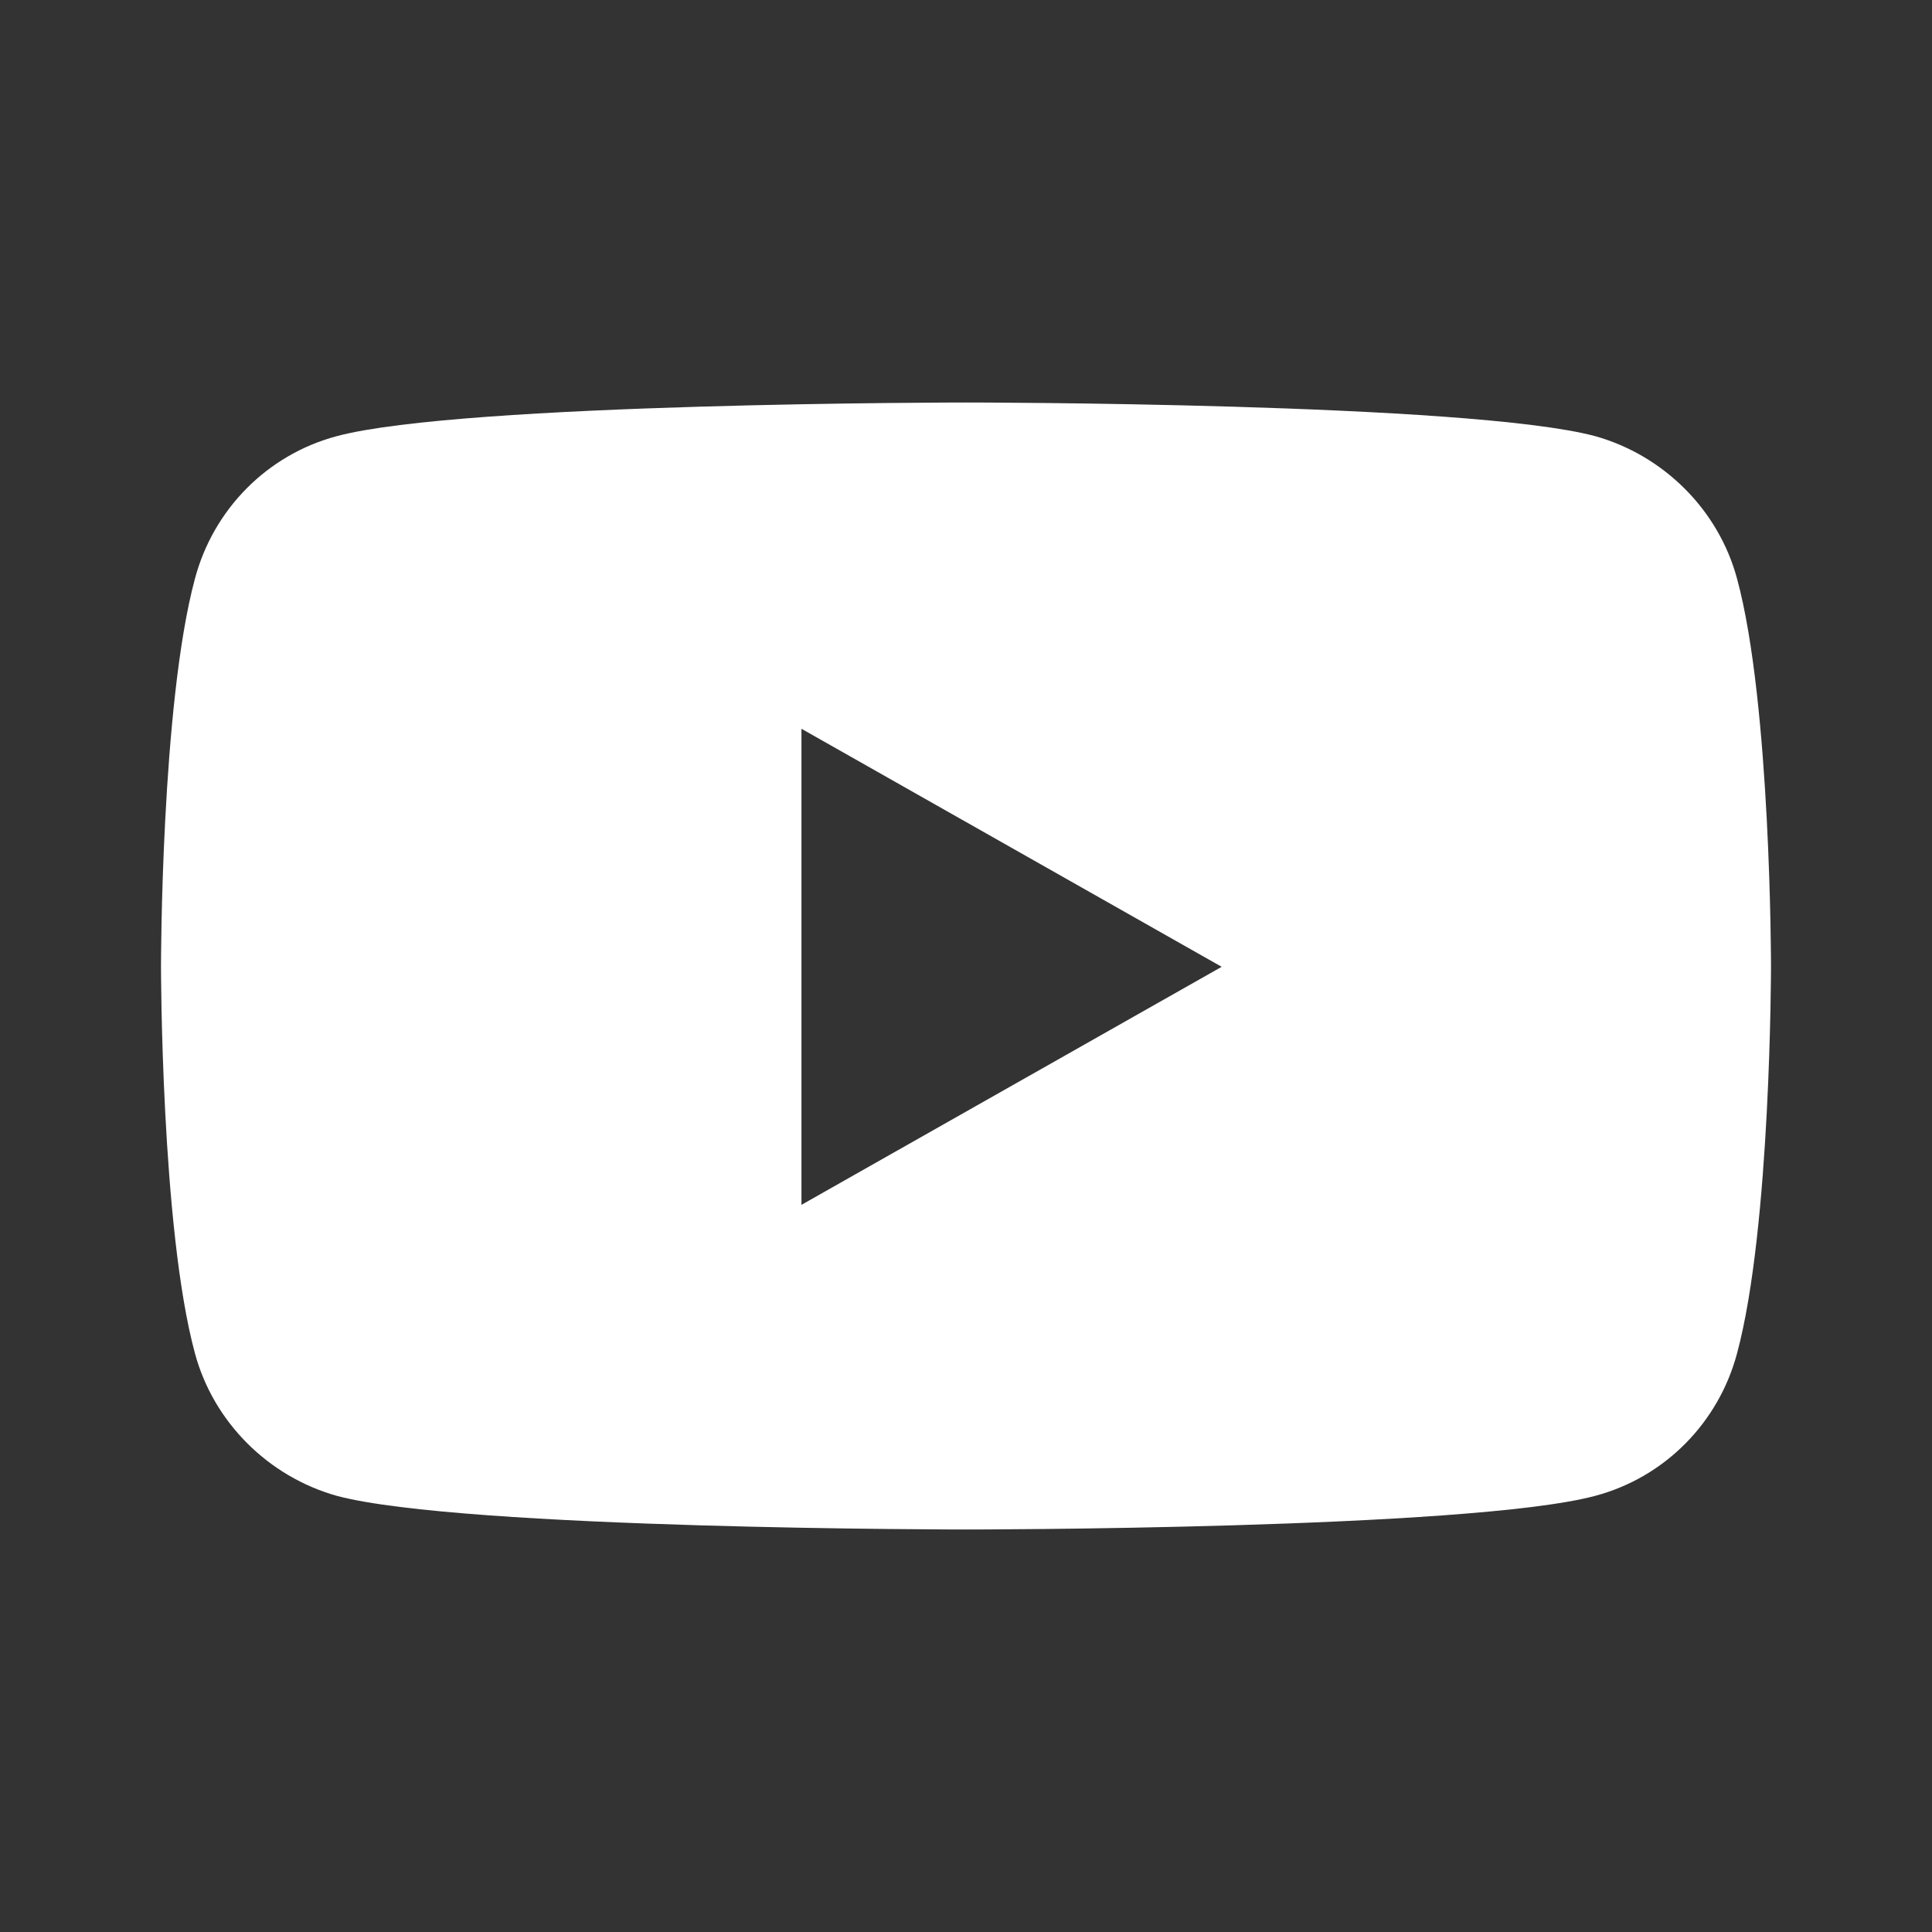 <svg width="24" height="24" viewBox="0 0 24 24" fill="none" xmlns="http://www.w3.org/2000/svg">
<rect x="0" y="0" width="24" height="24" fill="#333333" stroke="none"/>
<path d="M21.579 7.191C21.349 6.334 20.667 5.657 19.816 5.418C18.253 5 12 5 12 5C12 5 5.747 5 4.184 5.418C3.323 5.647 2.651 6.324 2.421 7.191C2 8.754 2 12 2 12C2 12 2 15.256 2.421 16.809C2.651 17.666 3.333 18.343 4.184 18.582C5.747 19 12 19 12 19C12 19 18.253 19 19.816 18.582C20.677 18.353 21.349 17.676 21.579 16.809C22 15.246 22 12 22 12C22 12 22 8.744 21.579 7.191ZM9.956 9.053L15.176 12.01L9.956 14.967V9.053Z" fill="white"/>
</svg>
